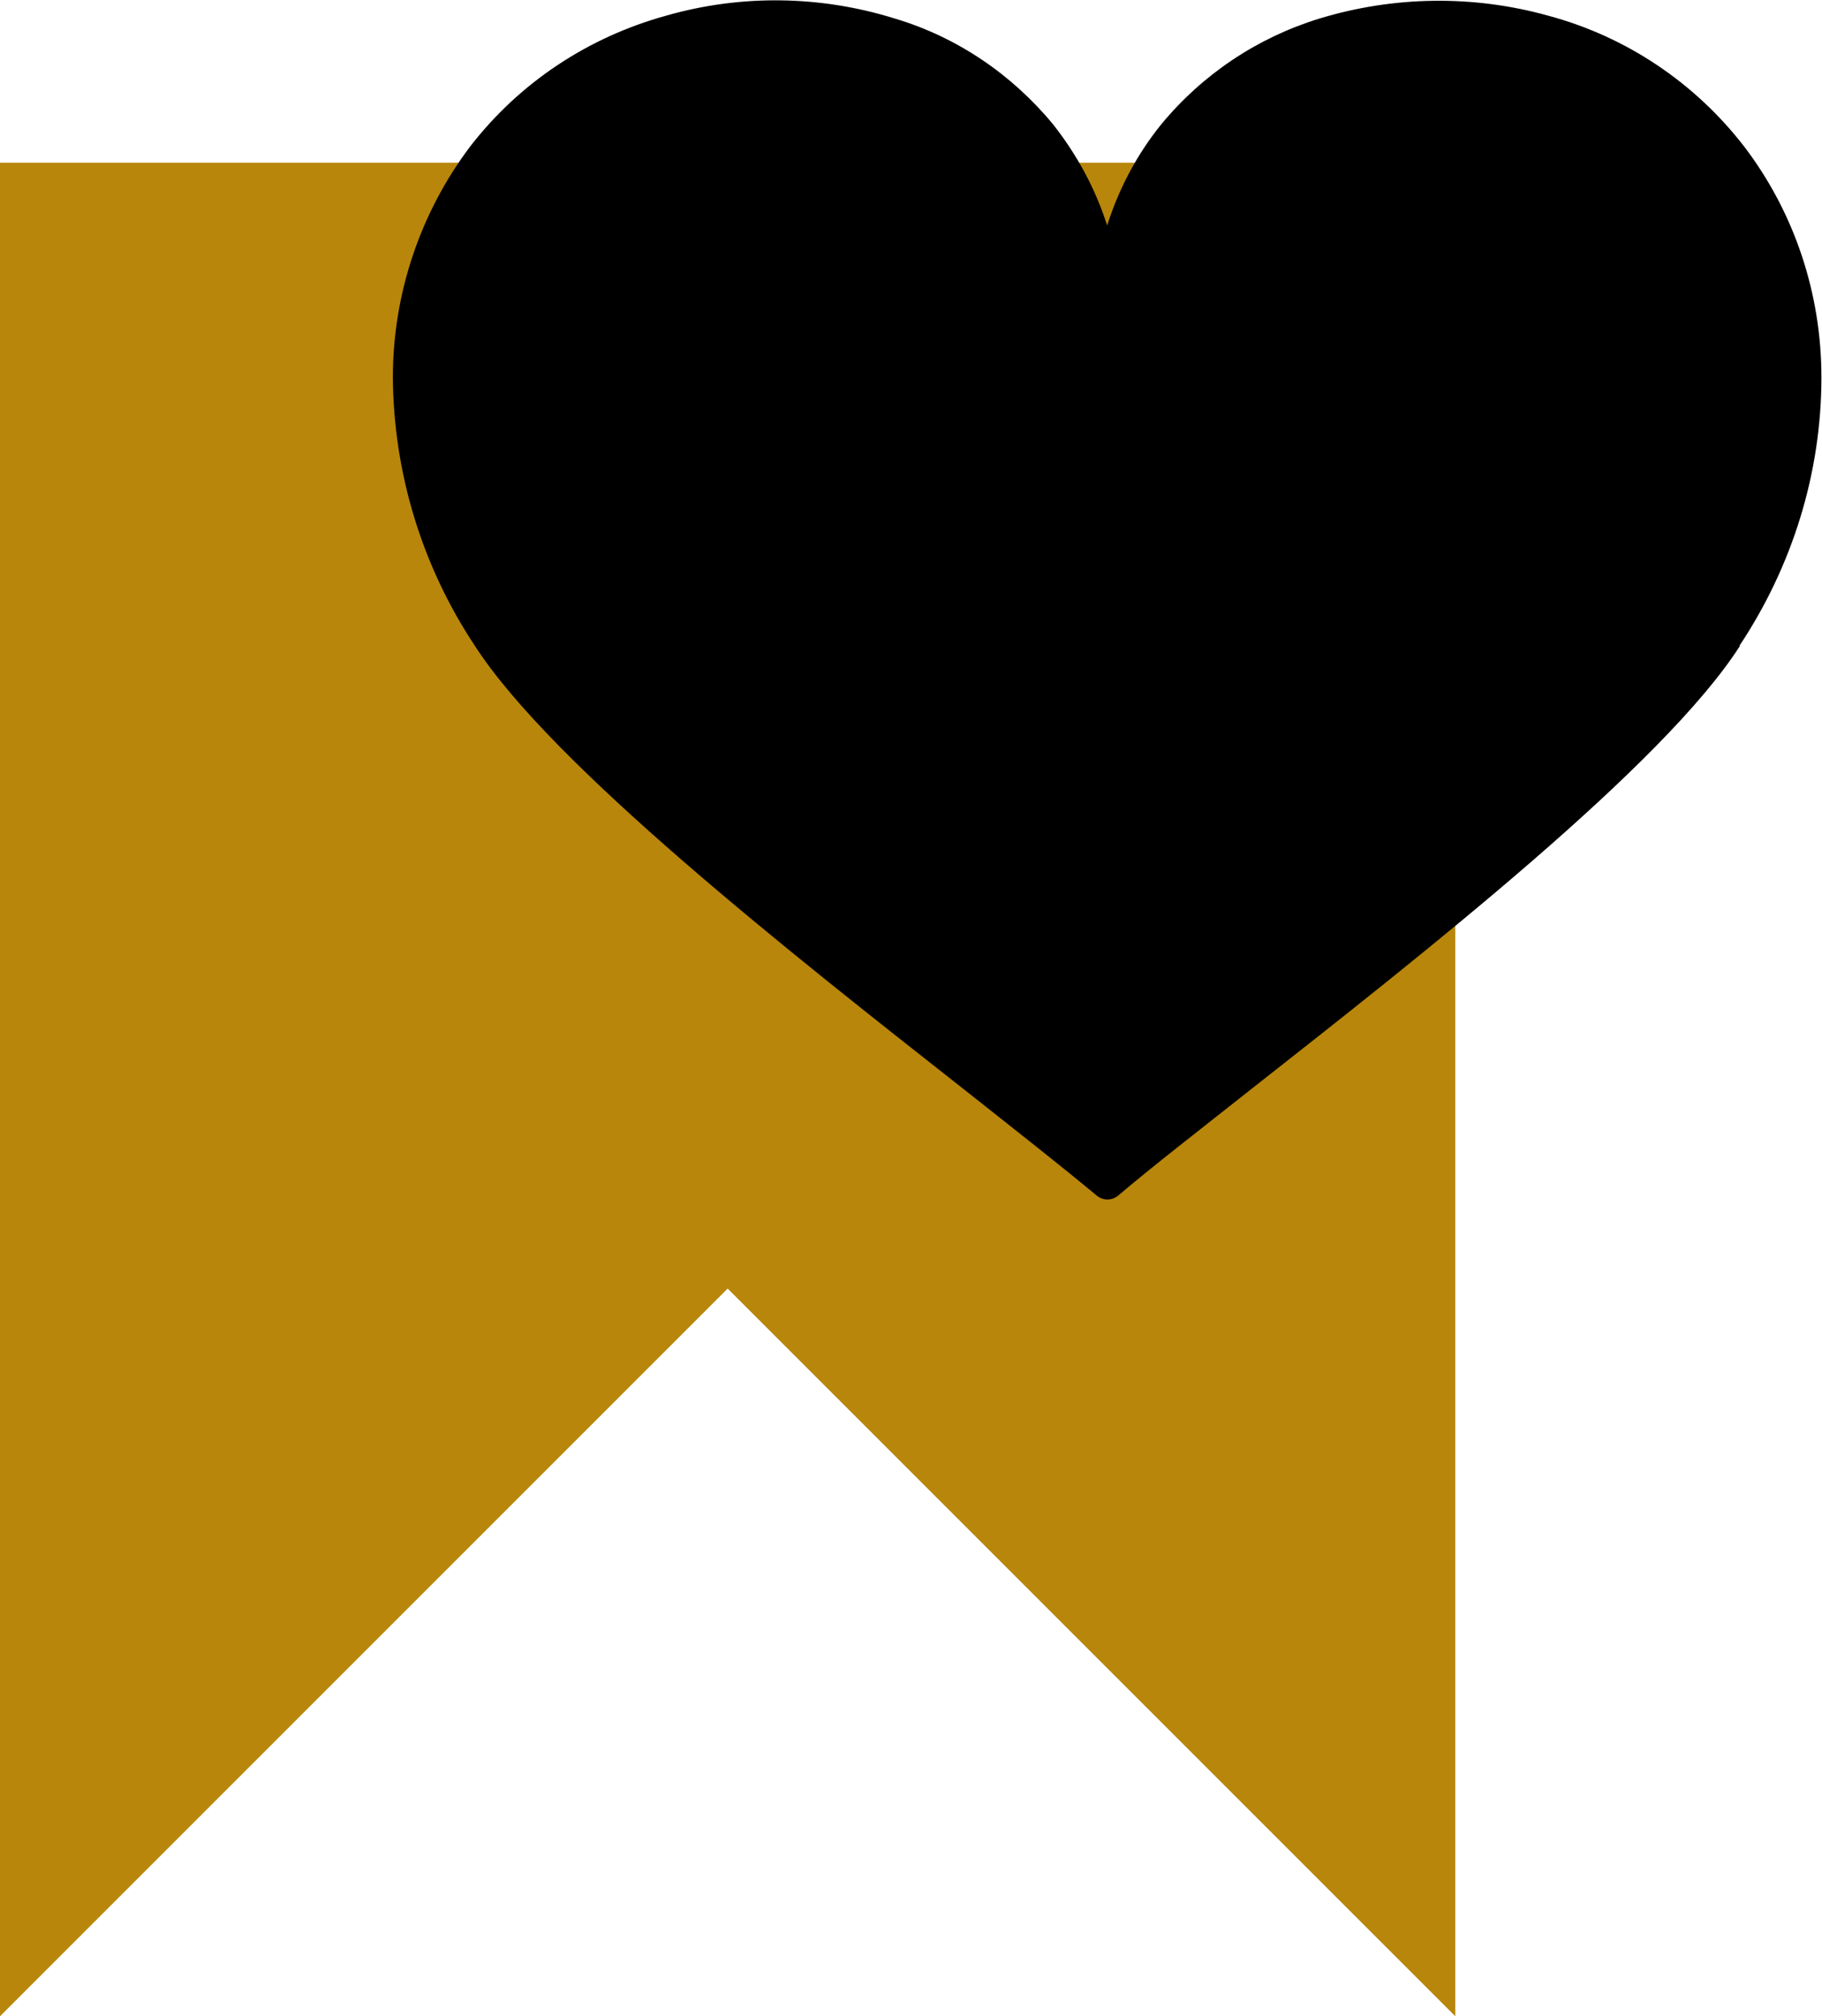 <?xml version="1.0" encoding="UTF-8"?>
<svg id="Layer_2" data-name="Layer 2" xmlns="http://www.w3.org/2000/svg" viewBox="0 0 31.35 34.69">
  <defs>
    <style>
      .cls-1, .cls-2 {
        stroke-width: 0px;
      }

      .cls-2 {
        fill: #b8860b;
      }
    </style>
  </defs>
  <g id="Layer_1-2" data-name="Layer 1">
    <g>
      <path class="cls-2" d="m0,2.8v31.89l12.52-12.52,12.52,12.52V2.8H0Z"/>
      <path class="cls-1" d="m29.94,11.11c-1.31,2.05-5.41,5.27-8.4,7.62-.91.72-1.7,1.33-2.3,1.84-.11.09-.26.09-.37,0-.6-.5-1.39-1.12-2.3-1.84-2.99-2.35-7.08-5.57-8.4-7.62-.91-1.37-1.4-2.98-1.41-4.62,0-1.43.47-2.83,1.33-3.97.85-1.1,2.03-1.88,3.37-2.25,1.29-.37,2.66-.35,3.94.05,1.07.32,2.01.96,2.72,1.82.41.52.73,1.11.93,1.74.2-.63.51-1.22.93-1.74.71-.86,1.65-1.49,2.72-1.82,1.28-.39,2.65-.41,3.94-.05,1.34.36,2.52,1.15,3.37,2.25.87,1.14,1.33,2.54,1.33,3.97,0,1.65-.5,3.25-1.41,4.62Z"/>
    </g>
  </g>
</svg>